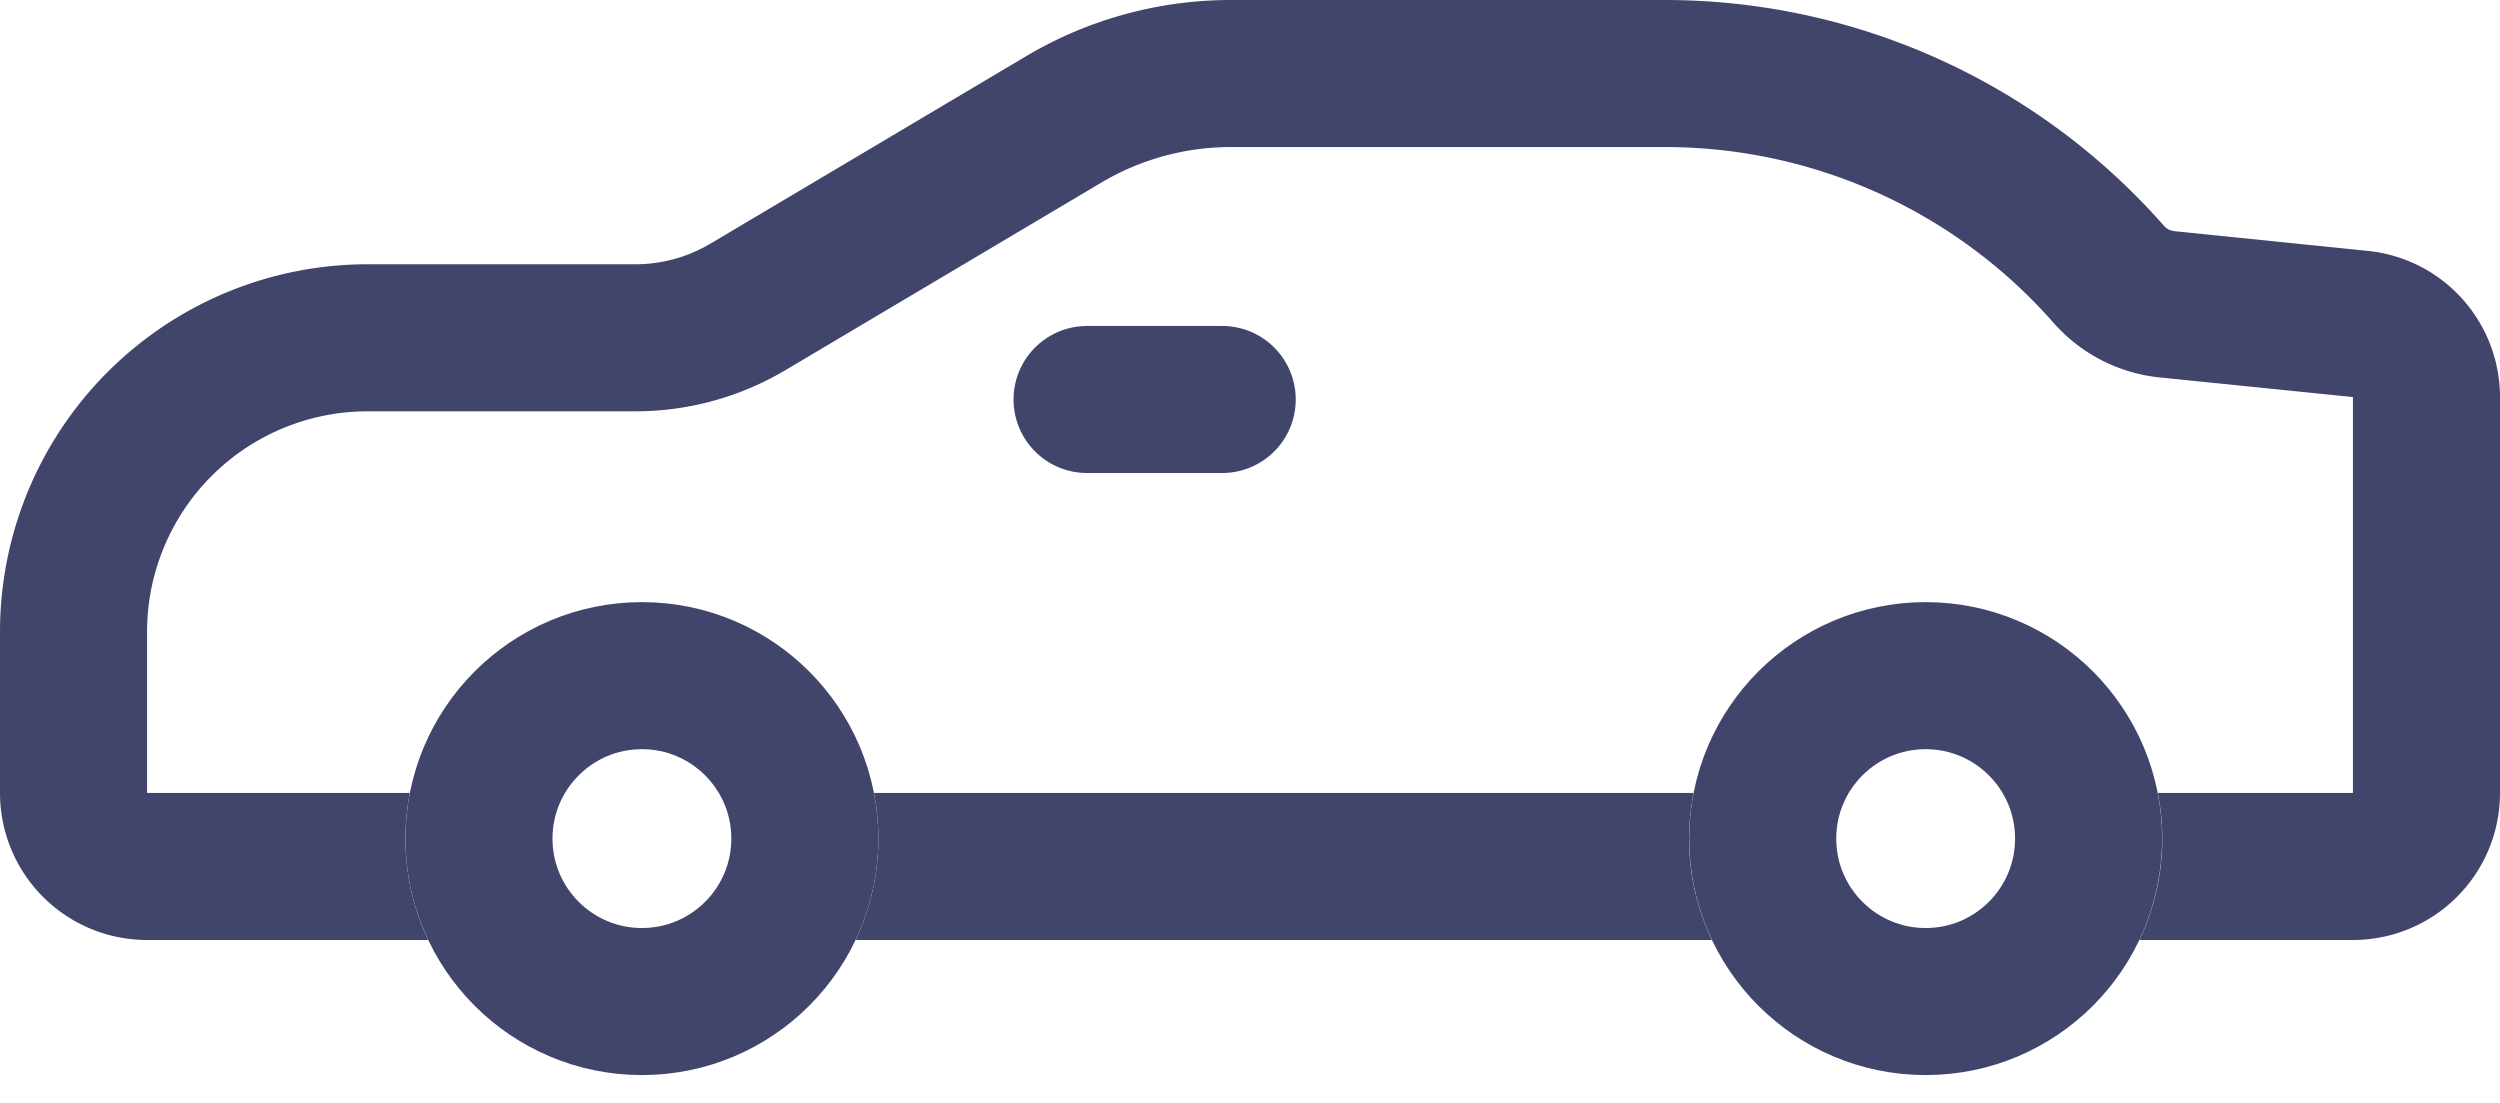 <svg width="34" height="15" fill="none" xmlns="http://www.w3.org/2000/svg"><path fill-rule="evenodd" clip-rule="evenodd" d="M32 10.784V5.4l-2.629-.267a2.223 2.223 0 0 1-1.444-.744A7.036 7.036 0 0 0 22.642 2H16.74c-.62 0-1.23.167-1.763.484l-4.295 2.55a4 4 0 0 1-2.042.56H5a3 3 0 0 0-3 3v2.19h3.574a3.231 3.231 0 0 0 .249 2H2a2 2 0 0 1-2-2v-2.19a5 5 0 0 1 5-5h3.64a2 2 0 0 0 1.021-.28l4.295-2.55A5.453 5.453 0 0 1 16.74 0h5.902a9.037 9.037 0 0 1 6.787 3.07.223.223 0 0 0 .145.074l2.628.268A2 2 0 0 1 34 5.402v5.382a2 2 0 0 1-2 2h-2.904a3.205 3.205 0 0 0 .25-2H32Zm-8.967 0H11.886a3.23 3.23 0 0 1-.25 2h11.646a3.203 3.203 0 0 1-.249-2Z" fill="#41456B"/><path d="M14.784 5.433h1.838" stroke="#41456B" stroke-width="2" stroke-linecap="round" stroke-linejoin="round"/><circle cx="8.73" cy="11.405" r="2.216" stroke="#41456B" stroke-width="2"/><circle cx="26.189" cy="11.405" r="2.216" stroke="#41456B" stroke-width="2"/></svg>